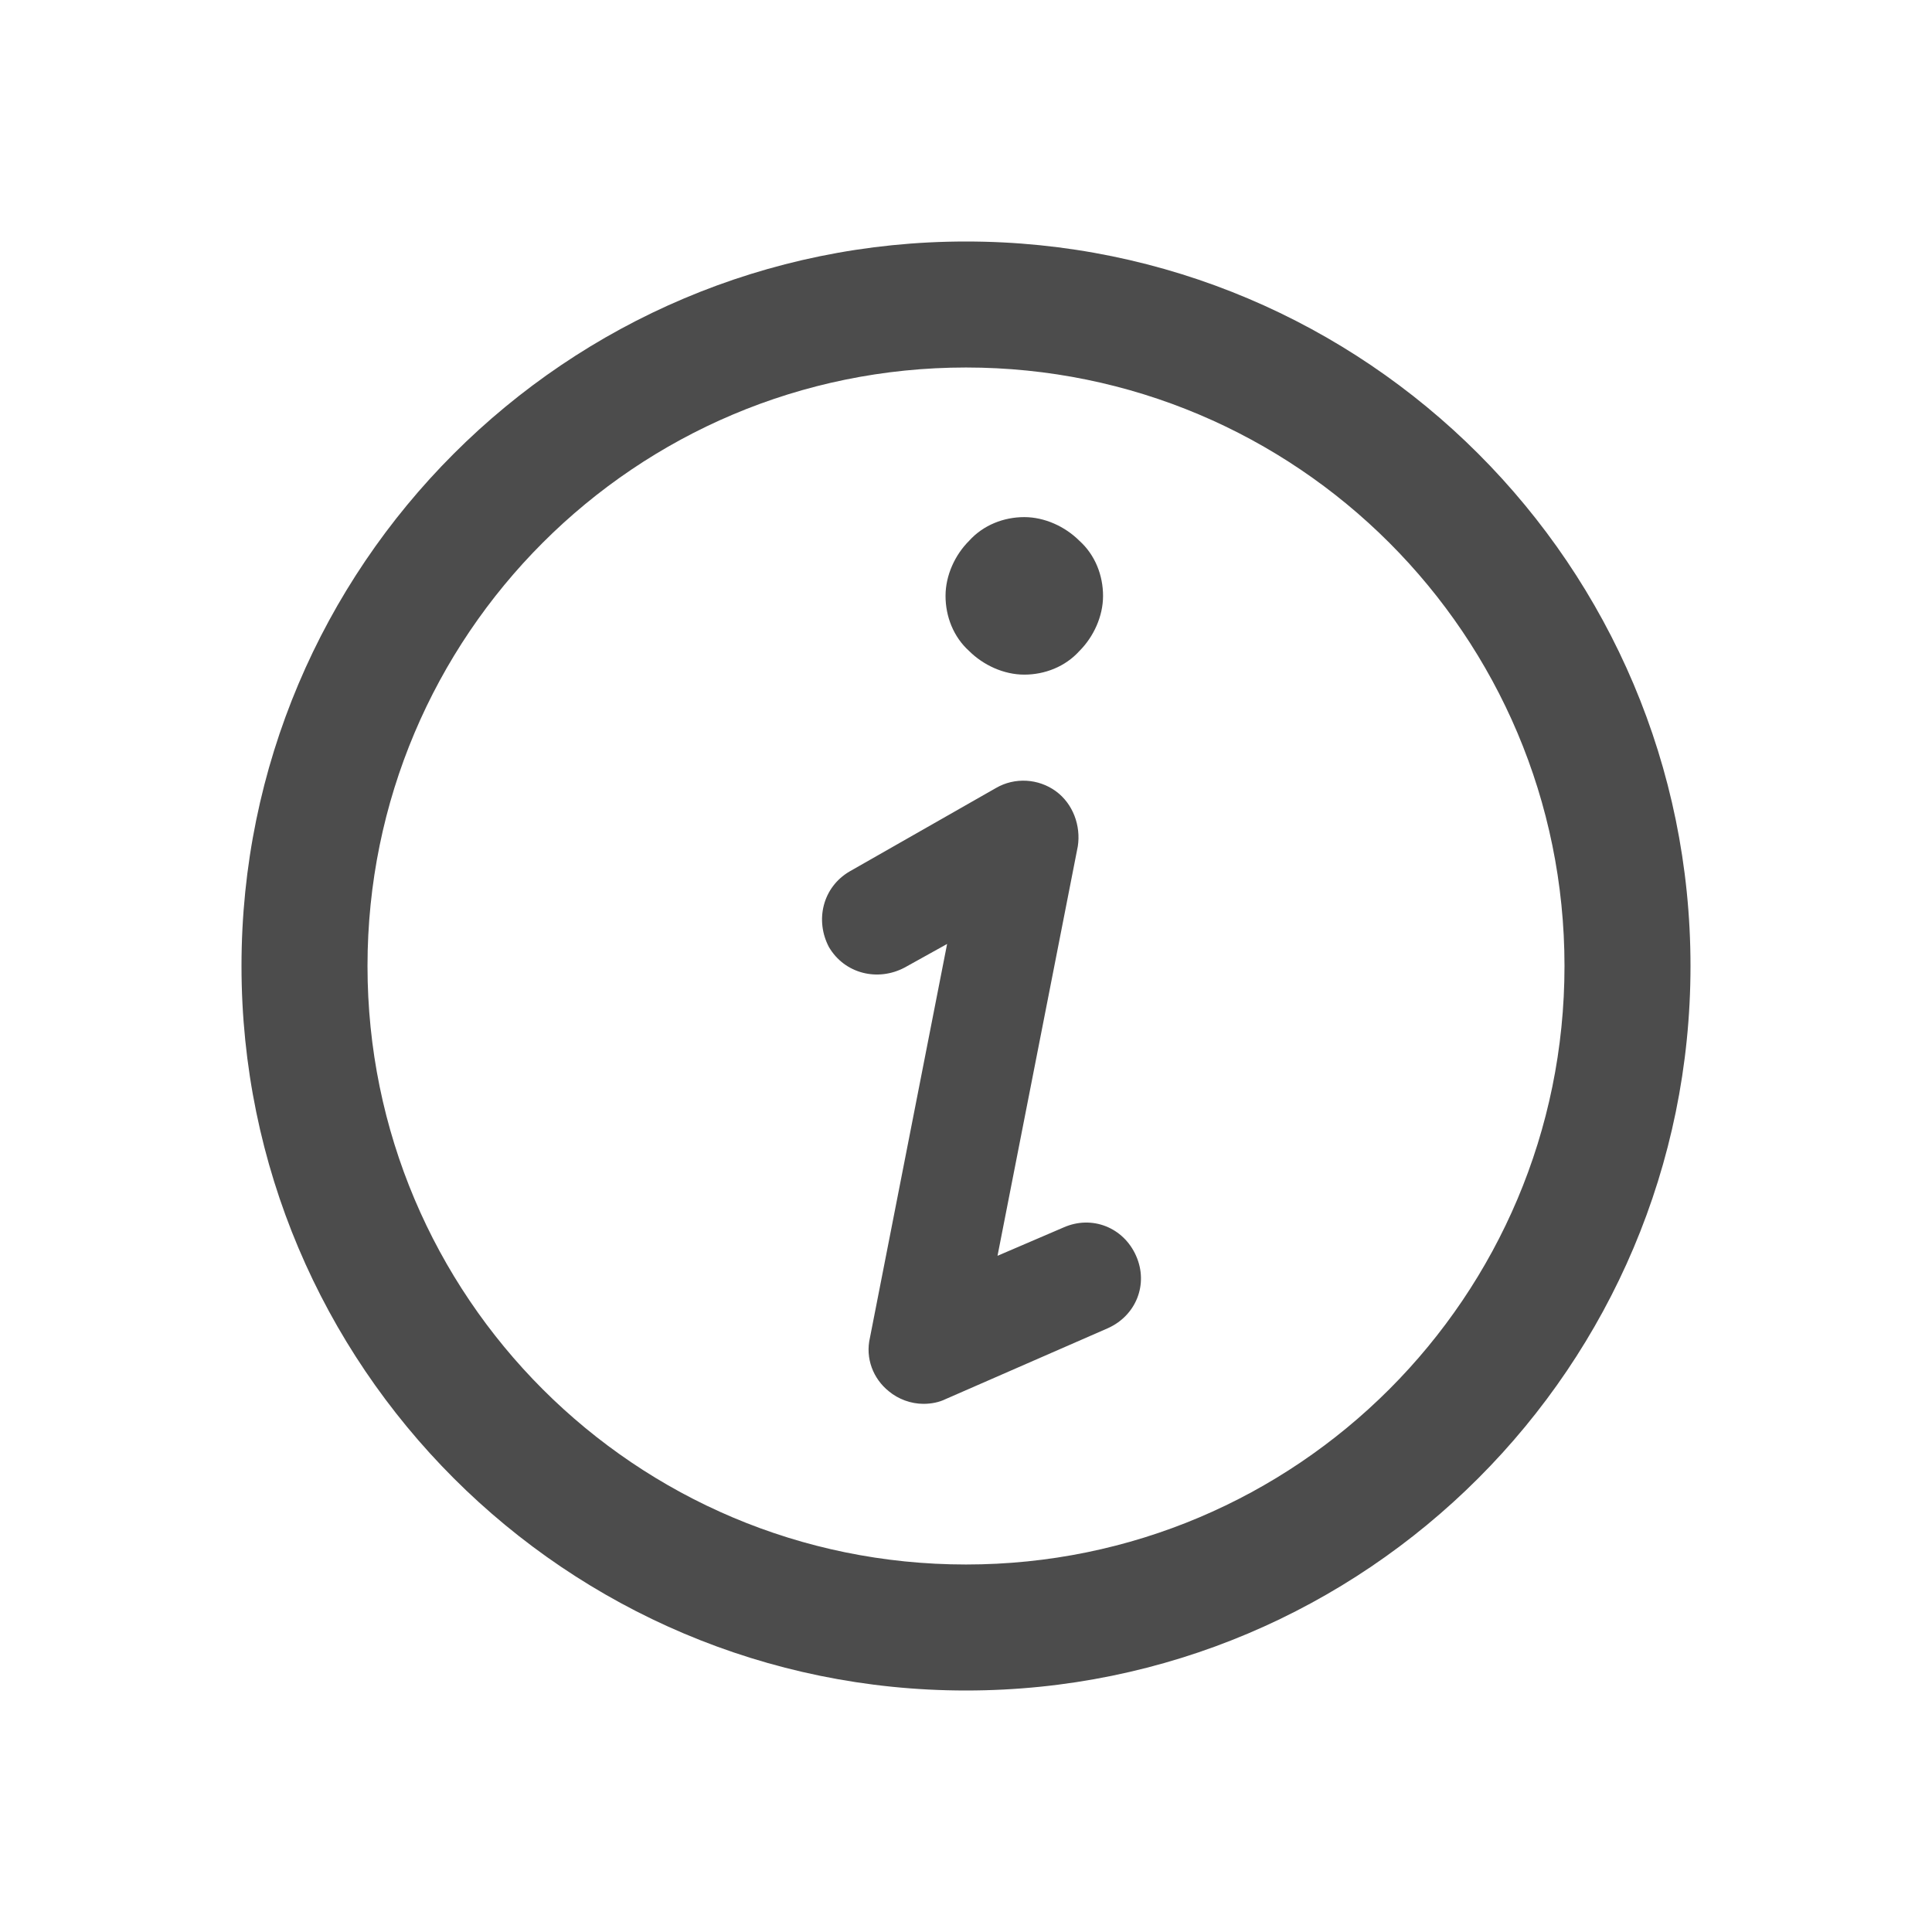 <svg width="32" height="32" viewBox="0 0 32 32" fill="none" xmlns="http://www.w3.org/2000/svg">
<path d="M15.296 23.252C15.087 23.252 14.878 23.174 14.722 23.044C14.461 22.835 14.33 22.496 14.409 22.157L15.687 15.635L14.983 16.026C14.539 16.261 13.991 16.13 13.73 15.687C13.496 15.243 13.626 14.696 14.07 14.435L16.496 13.052C16.809 12.87 17.2 12.896 17.487 13.104C17.774 13.313 17.904 13.678 17.852 14.017L16.522 20.8L17.617 20.33C18.087 20.122 18.609 20.33 18.817 20.8C19.026 21.27 18.817 21.791 18.348 22L15.661 23.174C15.556 23.226 15.426 23.252 15.296 23.252ZM17.878 10.783C18.113 10.548 18.27 10.209 18.27 9.87C18.27 9.53 18.139 9.191 17.878 8.957C17.643 8.722 17.304 8.565 16.965 8.565C16.626 8.565 16.287 8.696 16.052 8.957C15.817 9.191 15.661 9.53 15.661 9.87C15.661 10.209 15.791 10.548 16.052 10.783C16.287 11.017 16.626 11.174 16.965 11.174C17.304 11.174 17.643 11.043 17.878 10.783ZM28 16C28 9.374 22.626 4 16 4C9.374 4 4 9.374 4 16C4 22.626 9.374 28 16 28C22.626 28 28 22.626 28 16ZM25.913 16C25.913 21.478 21.478 25.913 16 25.913C10.522 25.913 6.087 21.478 6.087 16C6.087 10.522 10.522 6.087 16 6.087C21.478 6.087 25.913 10.522 25.913 16Z" fill="#4C4C4C"/>
</svg>
